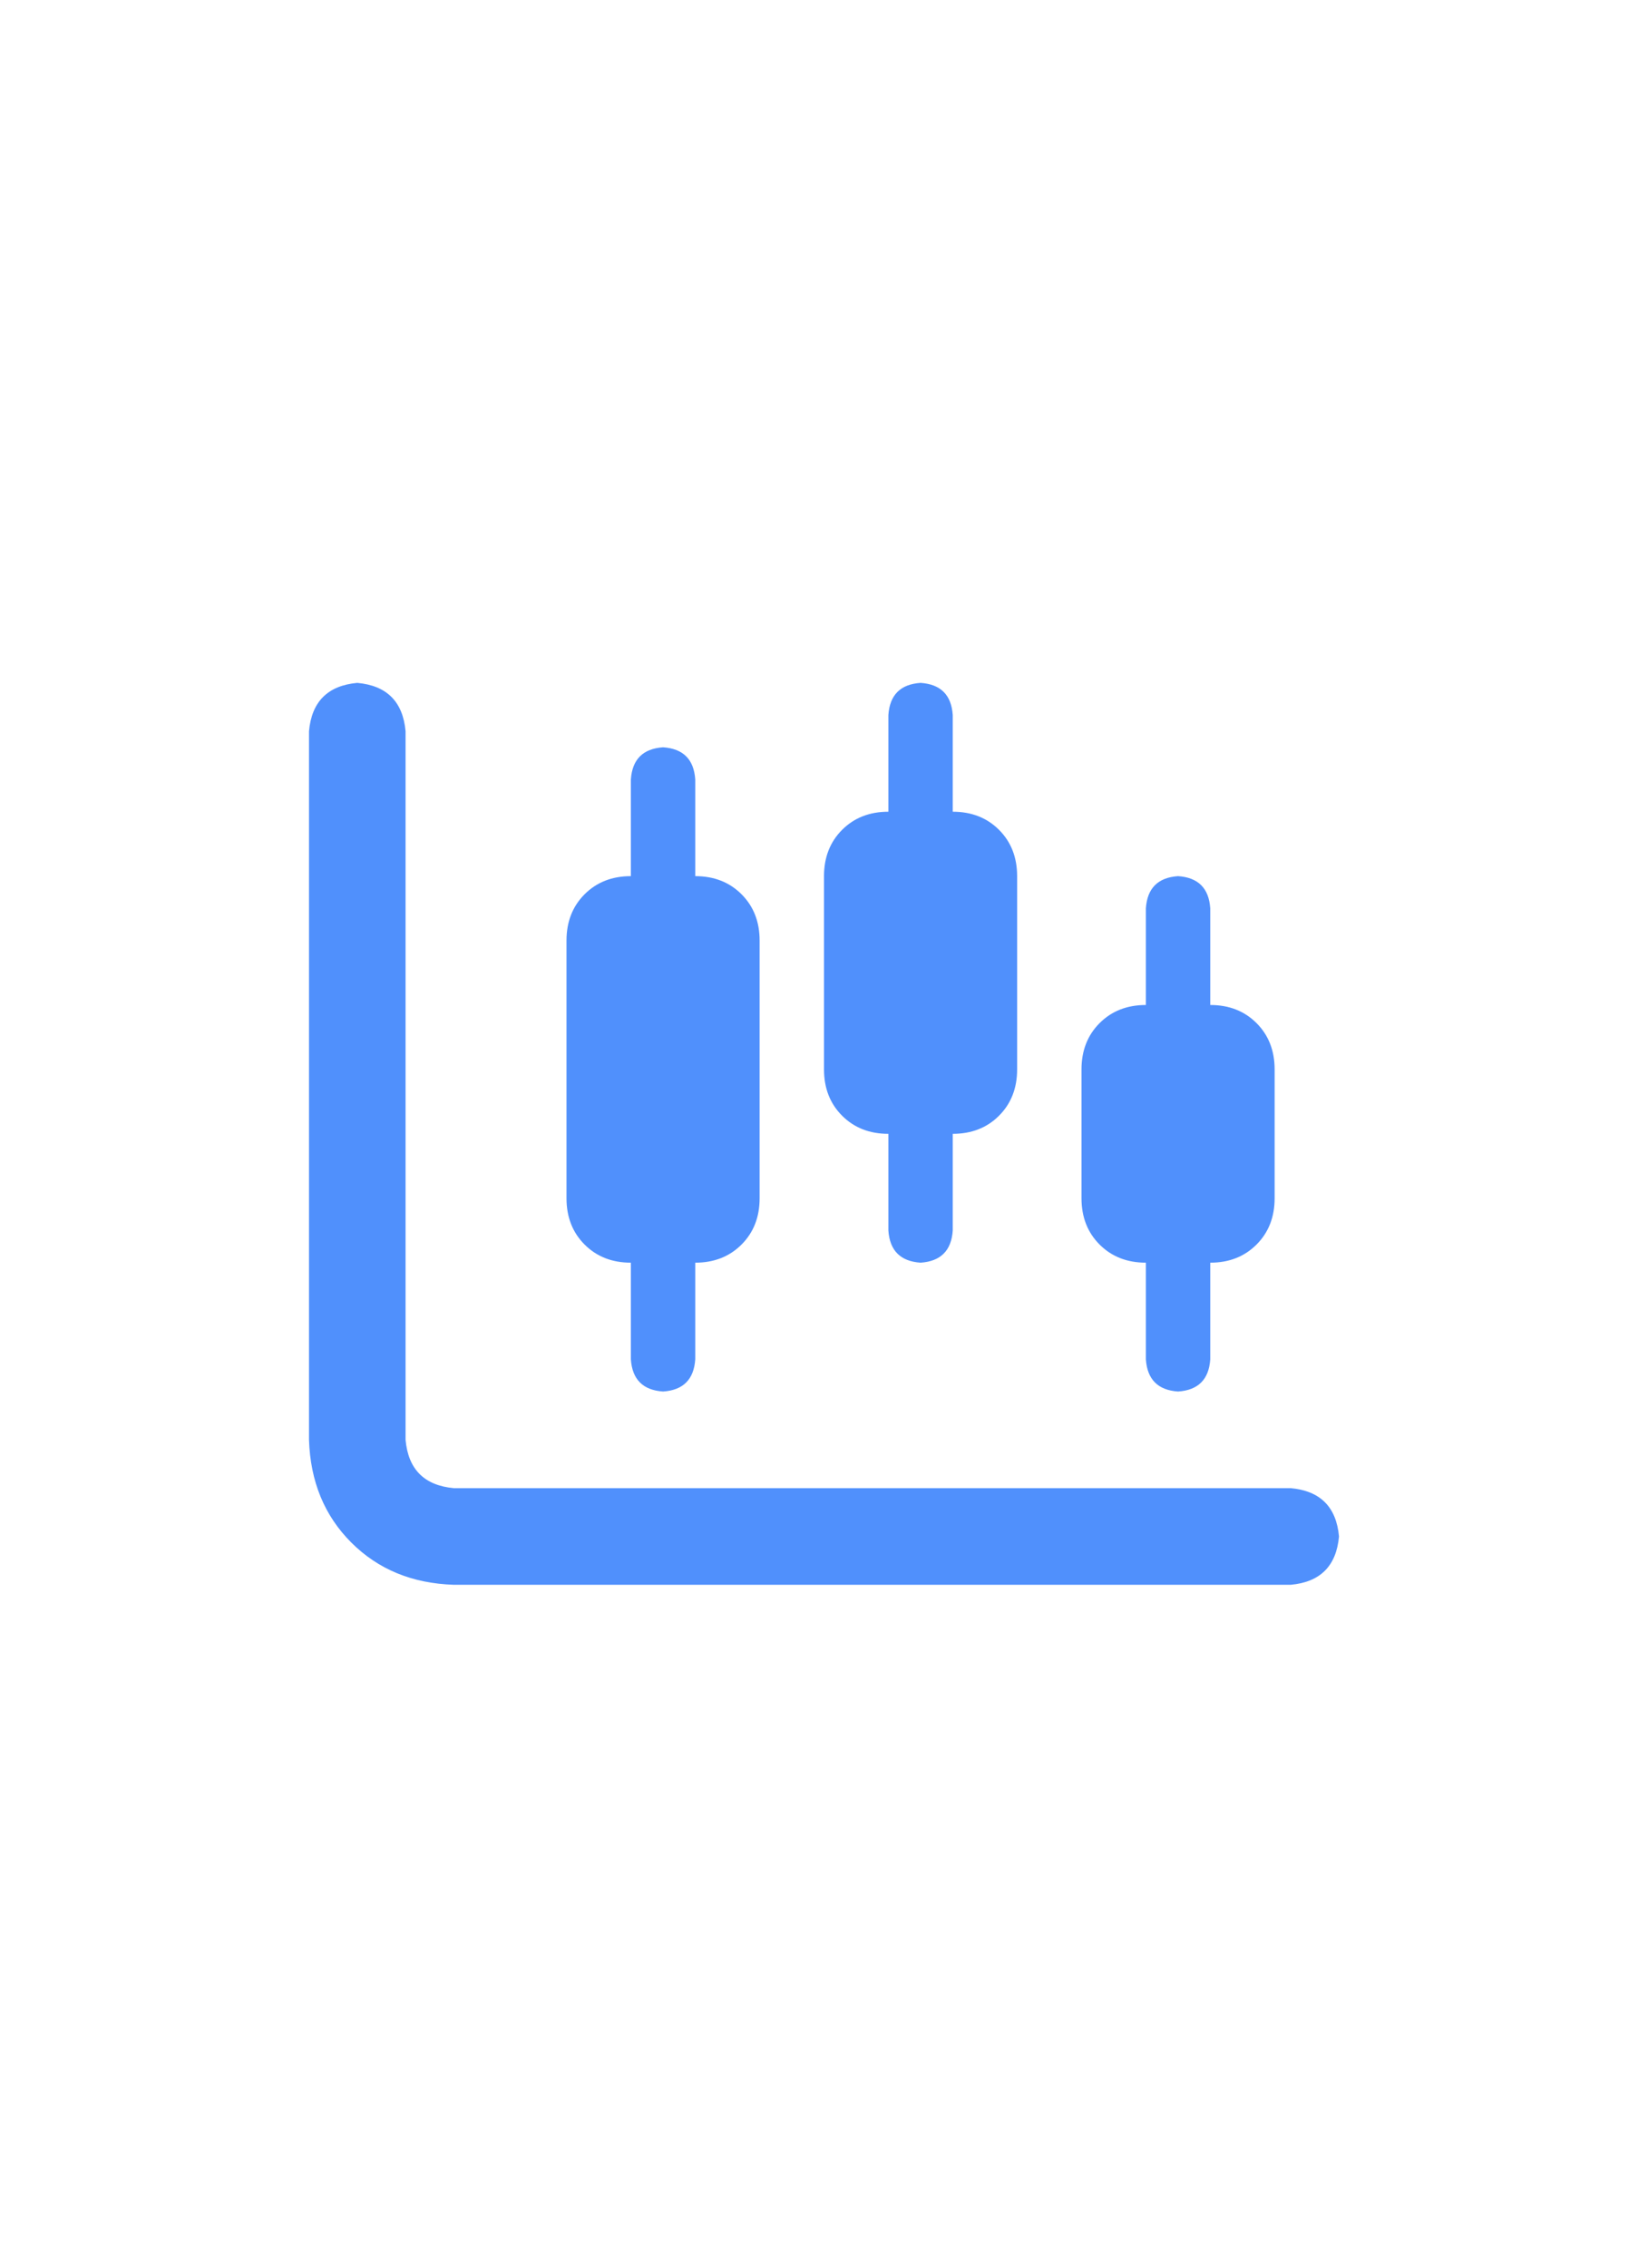 <svg width="64" height="88" viewBox="0 0 64 88" fill="none" xmlns="http://www.w3.org/2000/svg">
<path d="M15.75 55.875C15.854 57.021 16.479 57.646 17.625 57.75H50.125C51.271 57.854 51.896 58.479 52 59.625C51.896 60.771 51.271 61.396 50.125 61.5H17.625C16.01 61.448 14.682 60.901 13.641 59.859C12.599 58.818 12.052 57.49 12 55.875V28.375C12.104 27.229 12.729 26.604 13.875 26.5C15.021 26.604 15.646 27.229 15.75 28.375V55.875ZM37 31.5C37.729 31.5 38.328 31.734 38.797 32.203C39.266 32.672 39.5 33.271 39.5 34V41.5C39.5 42.229 39.266 42.828 38.797 43.297C38.328 43.766 37.729 44 37 44V47.75C36.948 48.531 36.531 48.948 35.75 49C34.969 48.948 34.552 48.531 34.5 47.75V44C33.771 44 33.172 43.766 32.703 43.297C32.234 42.828 32 42.229 32 41.5V34C32 33.271 32.234 32.672 32.703 32.203C33.172 31.734 33.771 31.5 34.5 31.5V27.75C34.552 26.969 34.969 26.552 35.75 26.5C36.531 26.552 36.948 26.969 37 27.75V31.5ZM42 41.5C42 40.771 42.234 40.172 42.703 39.703C43.172 39.234 43.771 39 44.5 39V35.25C44.552 34.469 44.969 34.052 45.75 34C46.531 34.052 46.948 34.469 47 35.25V39C47.729 39 48.328 39.234 48.797 39.703C49.266 40.172 49.5 40.771 49.5 41.5V46.5C49.5 47.229 49.266 47.828 48.797 48.297C48.328 48.766 47.729 49 47 49V52.75C46.948 53.531 46.531 53.948 45.75 54C44.969 53.948 44.552 53.531 44.5 52.75V49C43.771 49 43.172 48.766 42.703 48.297C42.234 47.828 42 47.229 42 46.5V41.5ZM24.5 30.25C24.552 29.469 24.969 29.052 25.75 29C26.531 29.052 26.948 29.469 27 30.25V34C27.729 34 28.328 34.234 28.797 34.703C29.266 35.172 29.5 35.771 29.5 36.5V46.5C29.5 47.229 29.266 47.828 28.797 48.297C28.328 48.766 27.729 49 27 49V52.75C26.948 53.531 26.531 53.948 25.75 54C24.969 53.948 24.552 53.531 24.5 52.75V49C23.771 49 23.172 48.766 22.703 48.297C22.234 47.828 22 47.229 22 46.5V36.5C22 35.771 22.234 35.172 22.703 34.703C23.172 34.234 23.771 34 24.5 34V30.25Z" fill="#5090FC"/>
</svg>
